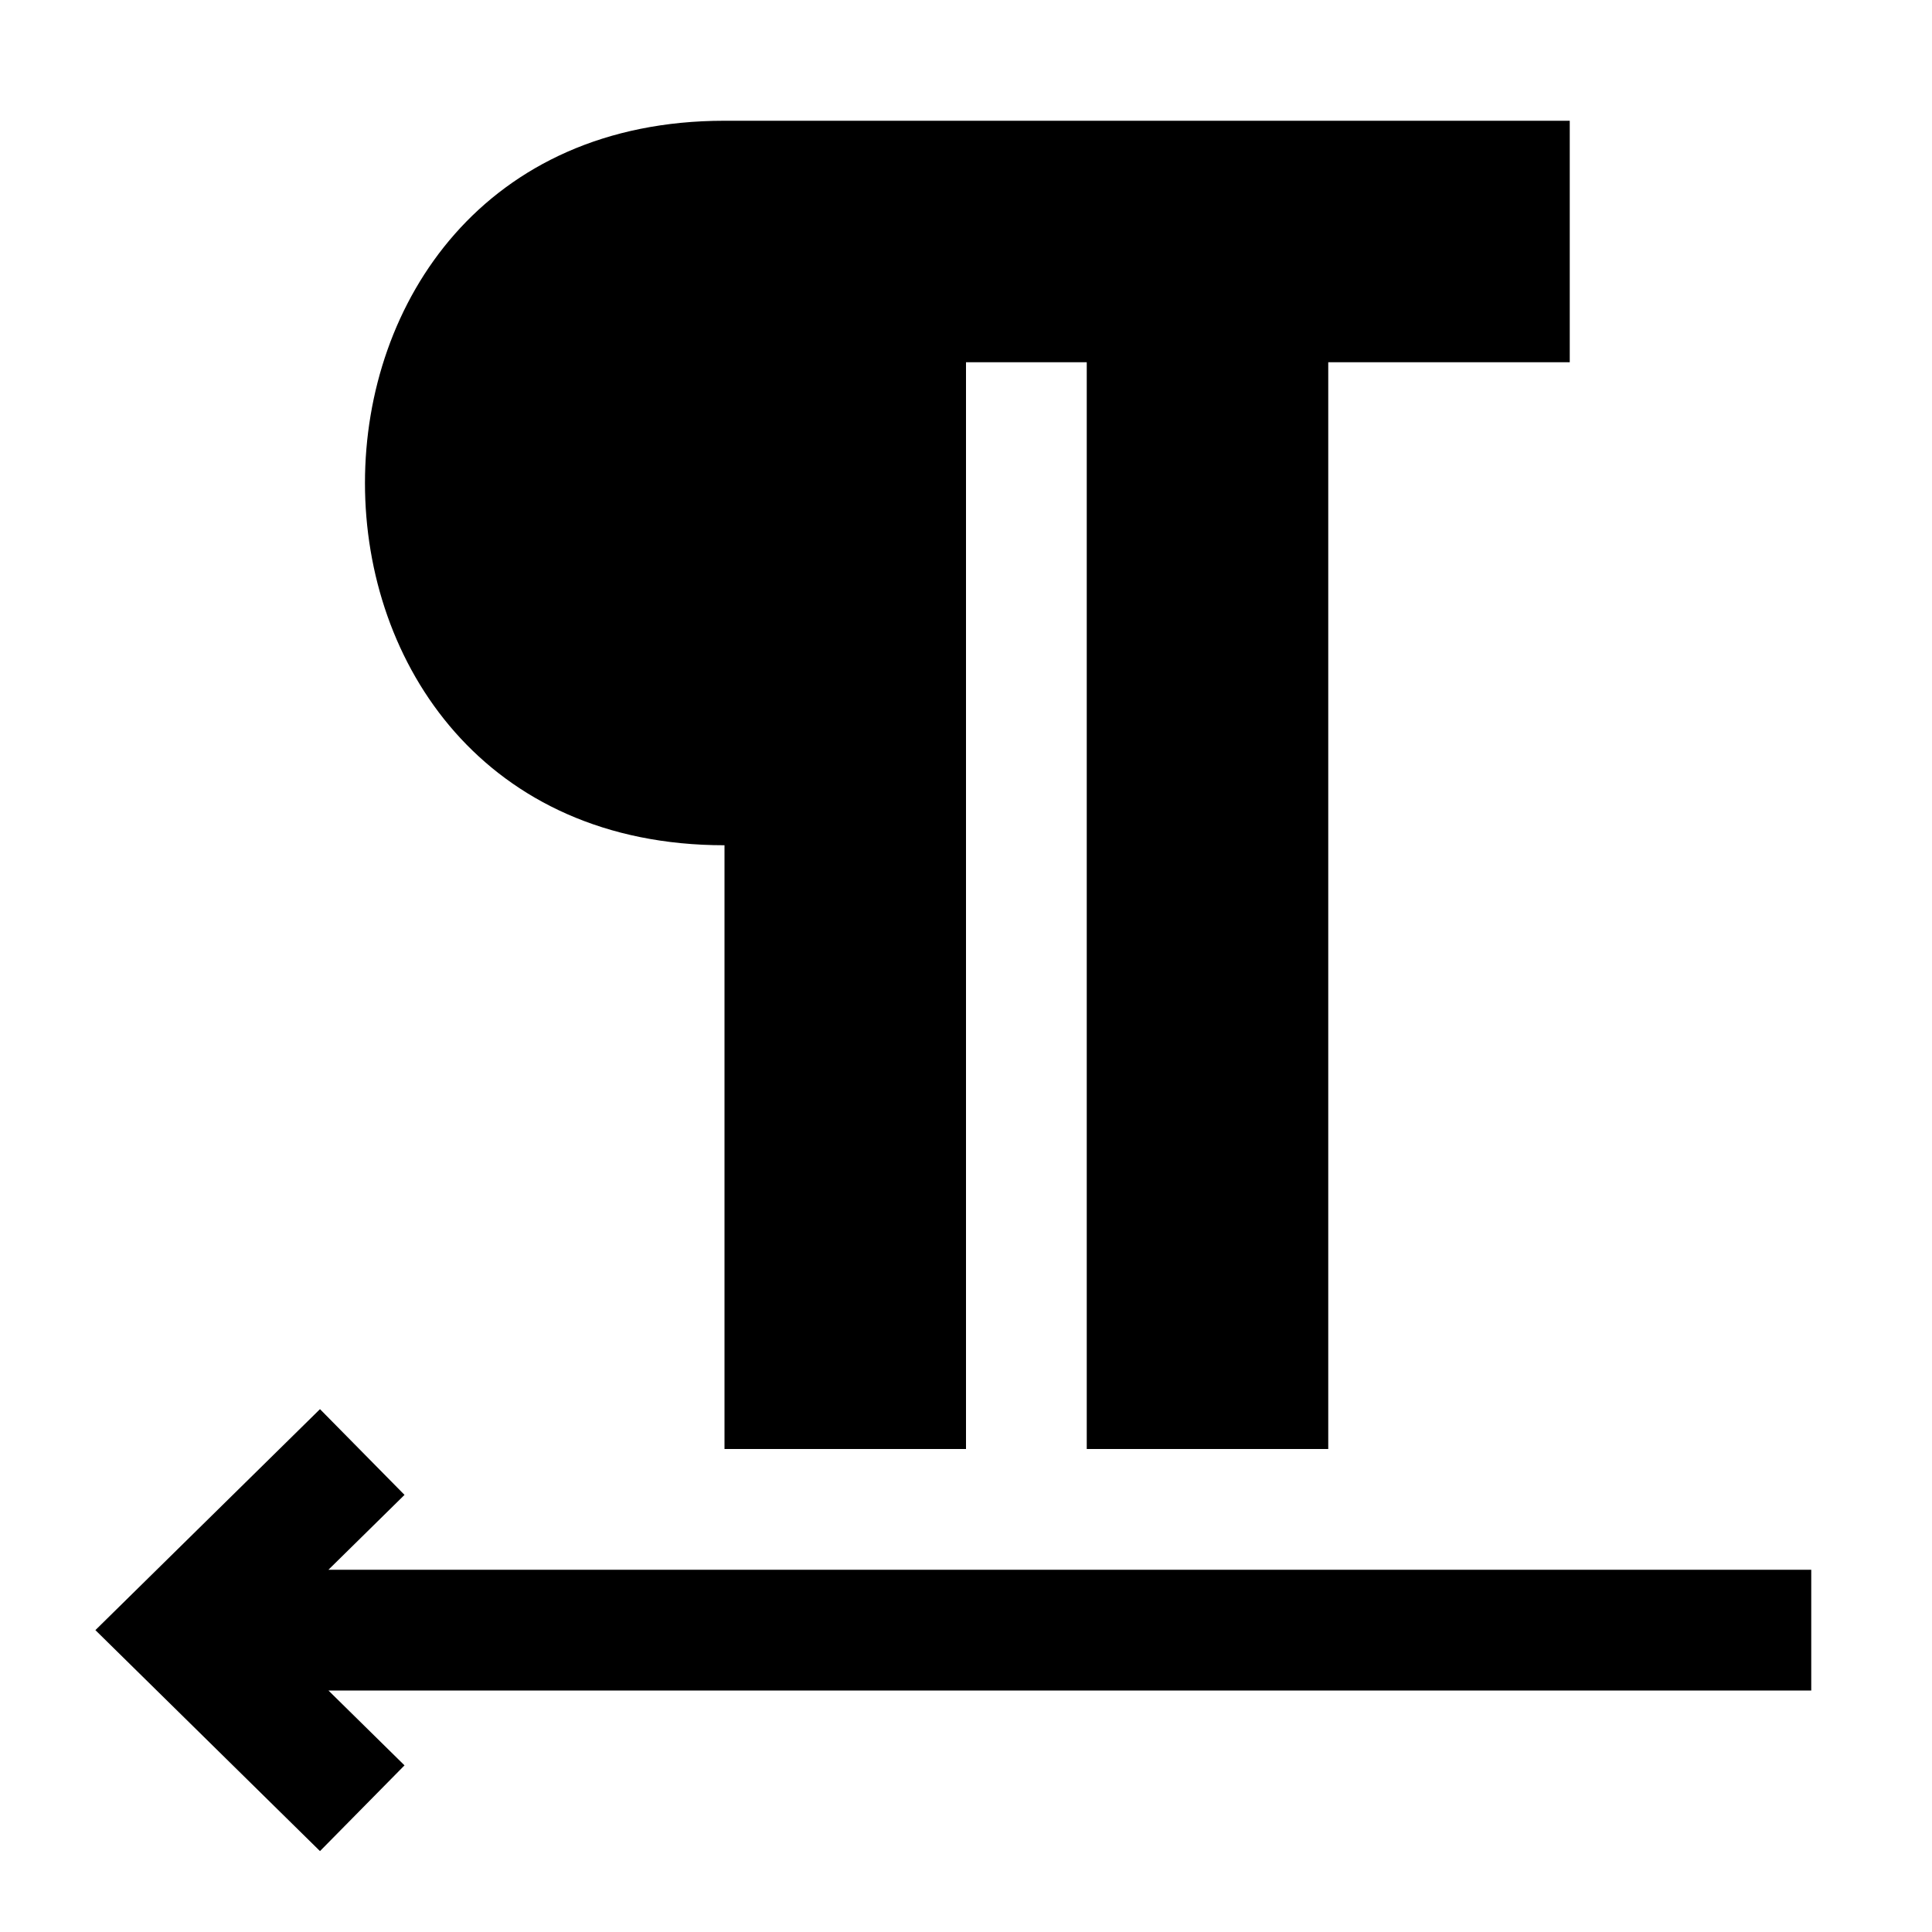 <svg id="icons" xmlns="http://www.w3.org/2000/svg" viewBox="0 0 16 16"><path d="M13 1v2h-2v9H9V3H8v9H6V7C2.03 7 2.03 1 6 1zm2 12H2.72l.63-.62-.7-.71L.79 13.5l1.86 1.83.7-.71-.63-.62H15z"/><path fill="none" d="M0 0h16v16H0z"/></svg>